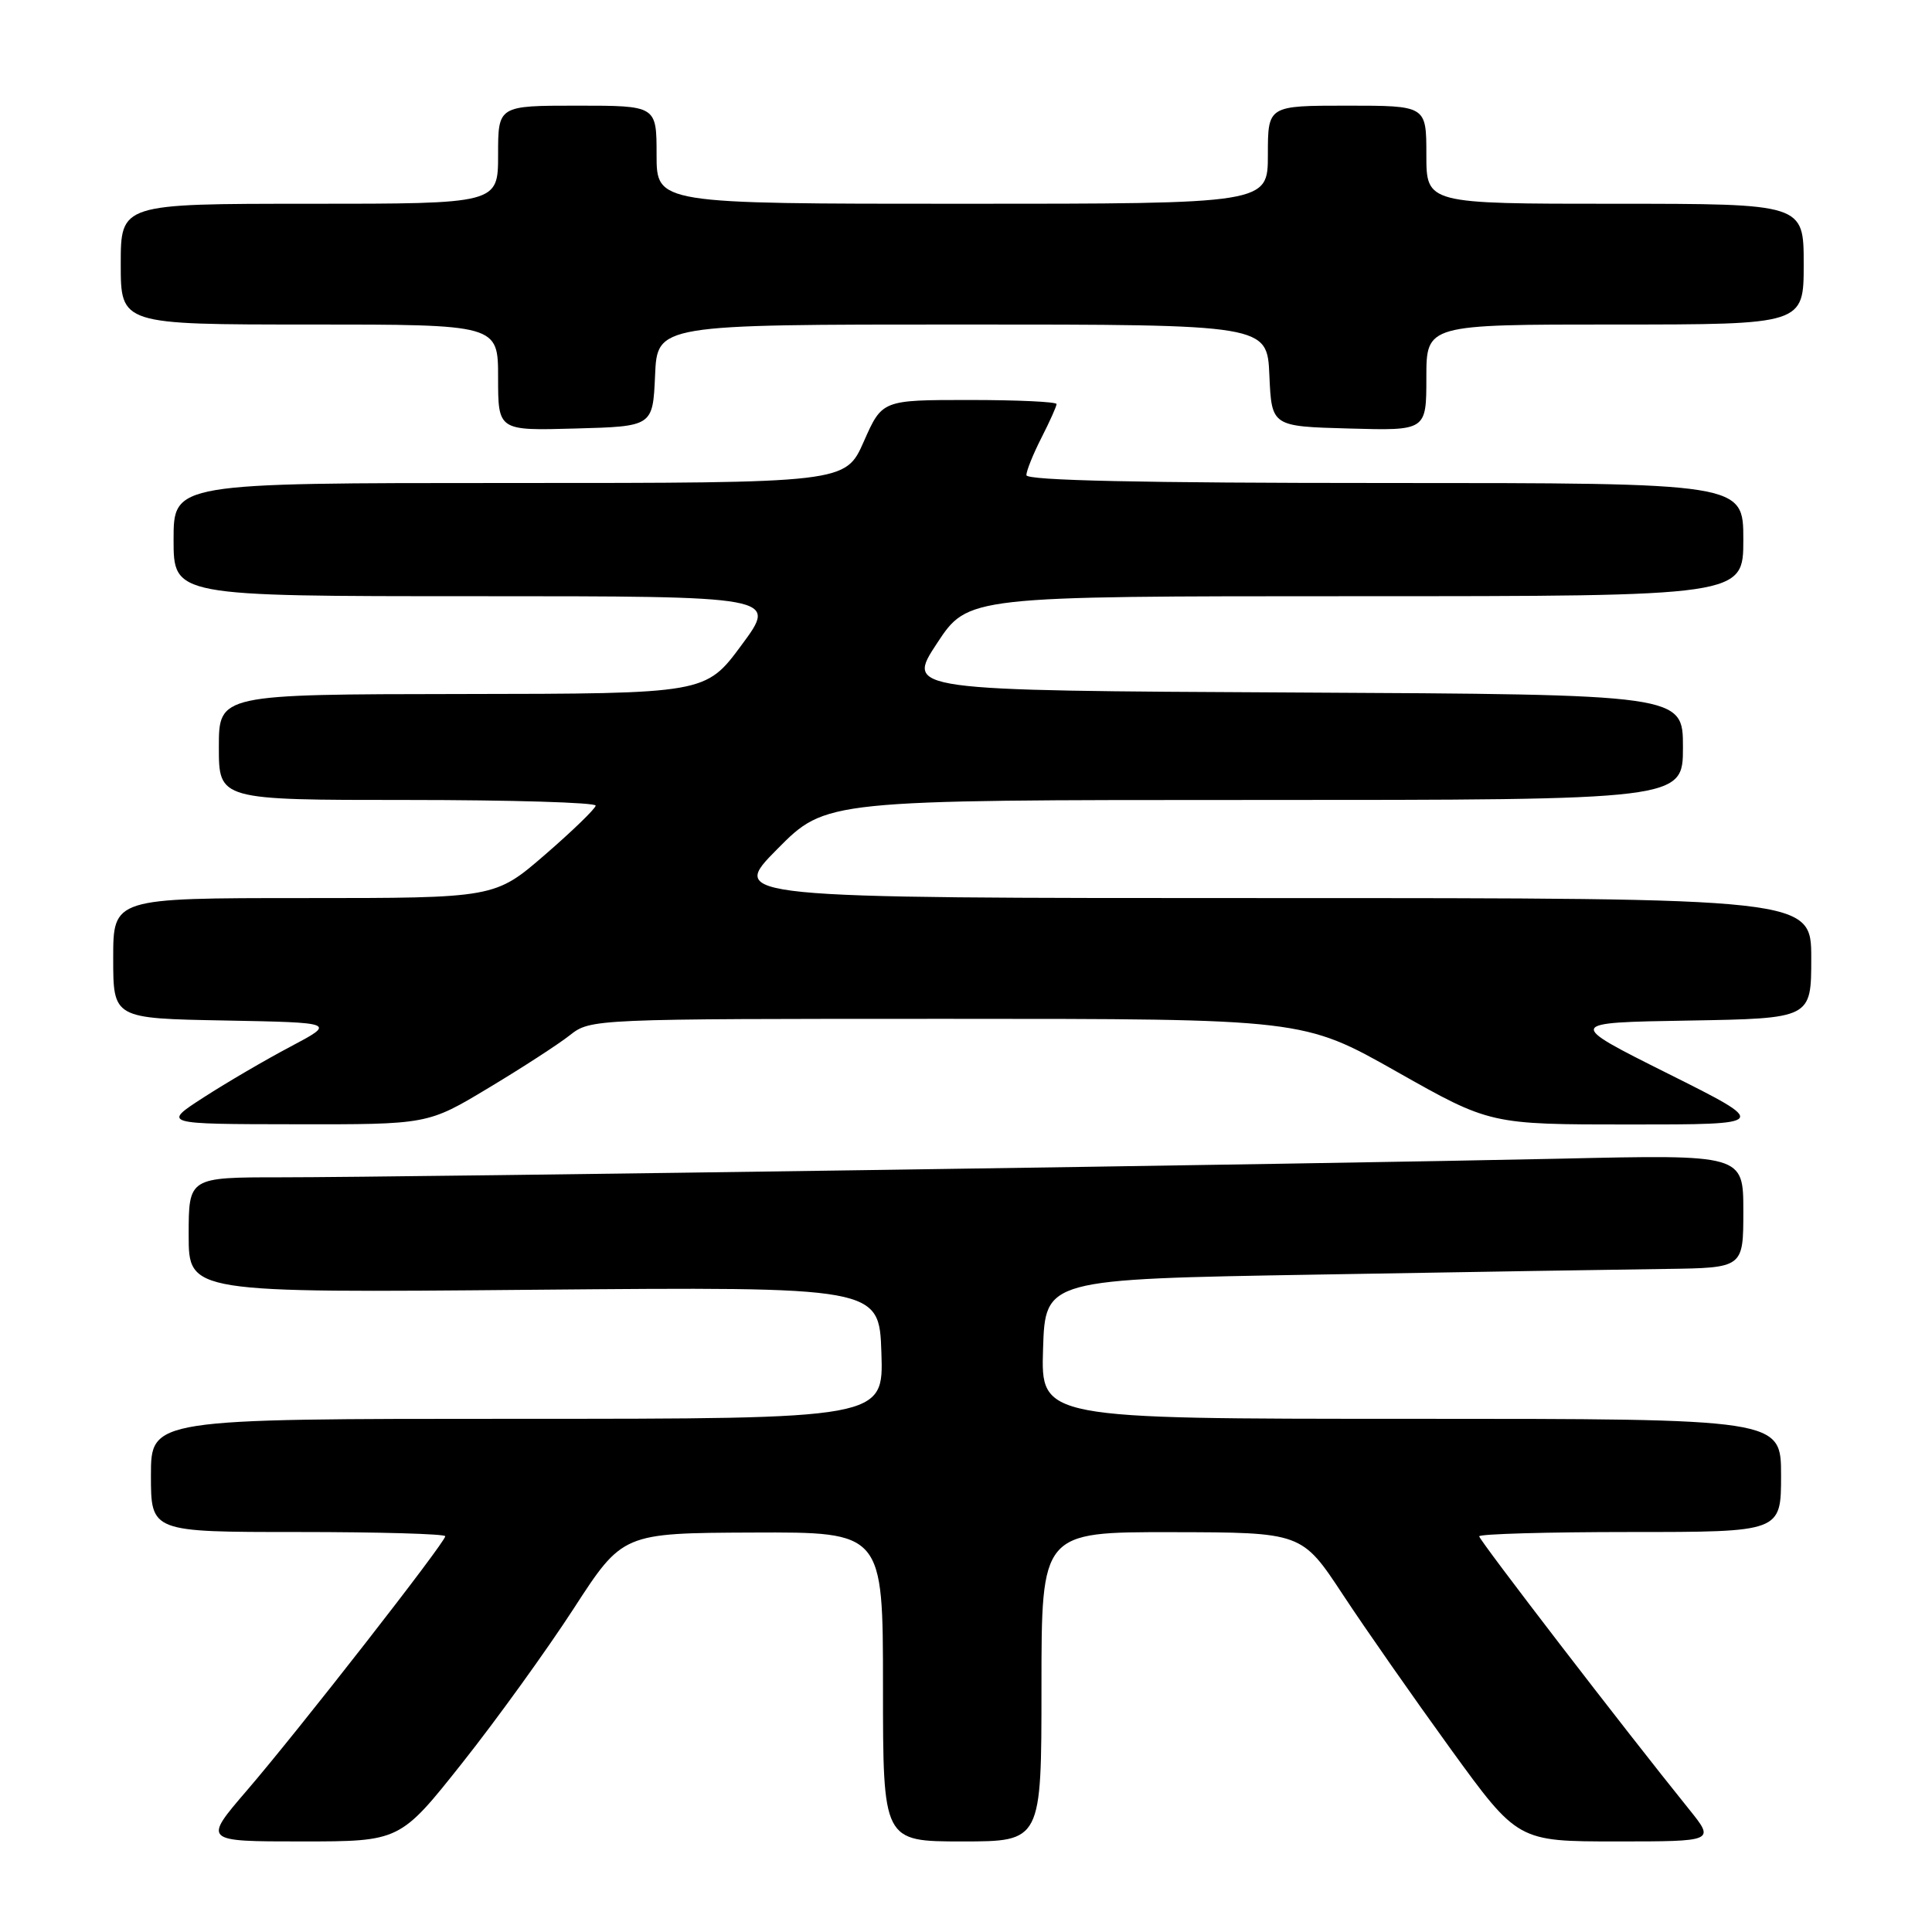<?xml version="1.0" encoding="UTF-8" standalone="no"?>
<!DOCTYPE svg PUBLIC "-//W3C//DTD SVG 1.1//EN" "http://www.w3.org/Graphics/SVG/1.1/DTD/svg11.dtd" >
<svg xmlns="http://www.w3.org/2000/svg" xmlns:xlink="http://www.w3.org/1999/xlink" version="1.1" viewBox="0 0 256 256">
 <g >
 <path fill="currentColor"
d=" M 61.25 233.60 C 65.79 227.88 72.42 218.68 76.00 213.17 C 82.50 203.14 82.50 203.14 99.75 203.07 C 117.00 203.00 117.00 203.00 117.00 223.50 C 117.00 244.00 117.00 244.00 127.50 244.00 C 138.00 244.00 138.00 244.00 138.00 223.50 C 138.00 203.00 138.00 203.00 155.25 203.02 C 172.50 203.05 172.50 203.05 177.92 211.27 C 180.90 215.80 187.34 225.01 192.22 231.75 C 201.11 244.00 201.11 244.00 214.18 244.00 C 227.24 244.00 227.24 244.00 223.82 239.75 C 215.24 229.12 196.00 204.08 196.00 203.57 C 196.00 203.26 205.00 203.00 216.00 203.00 C 236.00 203.00 236.00 203.00 236.00 195.50 C 236.00 188.00 236.00 188.00 186.96 188.00 C 137.92 188.00 137.92 188.00 138.21 178.75 C 138.50 169.50 138.50 169.50 174.50 168.89 C 194.30 168.55 215.11 168.21 220.75 168.14 C 231.00 168.00 231.00 168.00 231.00 160.49 C 231.00 152.98 231.00 152.98 206.75 153.53 C 176.14 154.21 53.57 156.00 37.25 156.00 C 25.00 156.00 25.00 156.00 25.00 163.65 C 25.00 171.31 25.00 171.31 70.75 170.90 C 116.50 170.50 116.50 170.50 116.79 179.25 C 117.08 188.00 117.08 188.00 68.54 188.00 C 20.00 188.00 20.00 188.00 20.00 195.50 C 20.00 203.00 20.00 203.00 39.50 203.00 C 50.23 203.00 59.00 203.25 59.00 203.56 C 59.00 204.37 39.51 229.35 32.71 237.25 C 26.91 244.00 26.91 244.00 39.95 244.00 C 53.00 244.00 53.00 244.00 61.25 233.60 Z  M 64.71 144.17 C 69.13 141.52 73.99 138.37 75.51 137.17 C 78.25 135.01 78.54 135.00 125.48 135.00 C 172.69 135.00 172.69 135.00 185.07 142.00 C 197.45 149.00 197.45 149.00 215.98 149.00 C 234.50 149.00 234.50 149.00 221.00 142.25 C 207.50 135.50 207.50 135.50 223.75 135.23 C 240.00 134.95 240.00 134.95 240.00 126.98 C 240.00 119.00 240.00 119.00 168.28 119.00 C 96.56 119.00 96.56 119.00 103.00 112.50 C 109.44 106.00 109.44 106.00 166.22 106.00 C 223.00 106.00 223.00 106.00 223.00 99.01 C 223.00 92.02 223.00 92.02 171.52 91.76 C 120.04 91.50 120.04 91.50 124.15 85.25 C 128.26 79.00 128.26 79.00 179.63 79.00 C 231.00 79.00 231.00 79.00 231.00 71.50 C 231.00 64.00 231.00 64.00 183.50 64.00 C 151.29 64.00 136.00 63.67 136.00 62.96 C 136.00 62.39 136.90 60.16 138.00 58.00 C 139.10 55.84 140.00 53.84 140.00 53.54 C 140.00 53.24 134.80 53.00 128.44 53.00 C 116.89 53.00 116.89 53.00 114.46 58.50 C 112.03 64.00 112.03 64.00 67.51 64.00 C 23.00 64.00 23.00 64.00 23.00 71.50 C 23.00 79.00 23.00 79.00 63.02 79.00 C 103.05 79.00 103.05 79.00 98.27 85.46 C 93.50 91.92 93.50 91.92 61.25 91.96 C 29.00 92.00 29.00 92.00 29.00 99.00 C 29.00 106.00 29.00 106.00 54.00 106.00 C 67.75 106.00 78.97 106.34 78.93 106.75 C 78.89 107.16 75.87 110.09 72.22 113.25 C 65.57 119.00 65.57 119.00 40.28 119.00 C 15.00 119.00 15.00 119.00 15.00 126.97 C 15.00 134.95 15.00 134.95 29.75 135.22 C 44.50 135.50 44.50 135.50 38.50 138.68 C 35.20 140.42 30.02 143.45 27.00 145.40 C 21.50 148.95 21.50 148.95 39.09 148.97 C 56.68 149.00 56.68 149.00 64.71 144.17 Z  M 86.80 49.75 C 87.09 43.00 87.09 43.00 127.50 43.00 C 167.91 43.00 167.91 43.00 168.20 49.75 C 168.50 56.50 168.50 56.50 178.75 56.78 C 189.00 57.07 189.00 57.07 189.00 50.03 C 189.00 43.00 189.00 43.00 214.00 43.00 C 239.00 43.00 239.00 43.00 239.00 35.00 C 239.00 27.00 239.00 27.00 214.00 27.00 C 189.00 27.00 189.00 27.00 189.00 20.50 C 189.00 14.00 189.00 14.00 178.50 14.00 C 168.00 14.00 168.00 14.00 168.00 20.50 C 168.00 27.00 168.00 27.00 127.50 27.00 C 87.00 27.00 87.00 27.00 87.00 20.50 C 87.00 14.00 87.00 14.00 76.50 14.00 C 66.00 14.00 66.00 14.00 66.00 20.50 C 66.00 27.00 66.00 27.00 41.00 27.00 C 16.00 27.00 16.00 27.00 16.00 35.00 C 16.00 43.00 16.00 43.00 41.00 43.00 C 66.00 43.00 66.00 43.00 66.00 50.03 C 66.00 57.07 66.00 57.07 76.25 56.78 C 86.50 56.50 86.50 56.50 86.80 49.75 Z "/>
</g>
</svg>